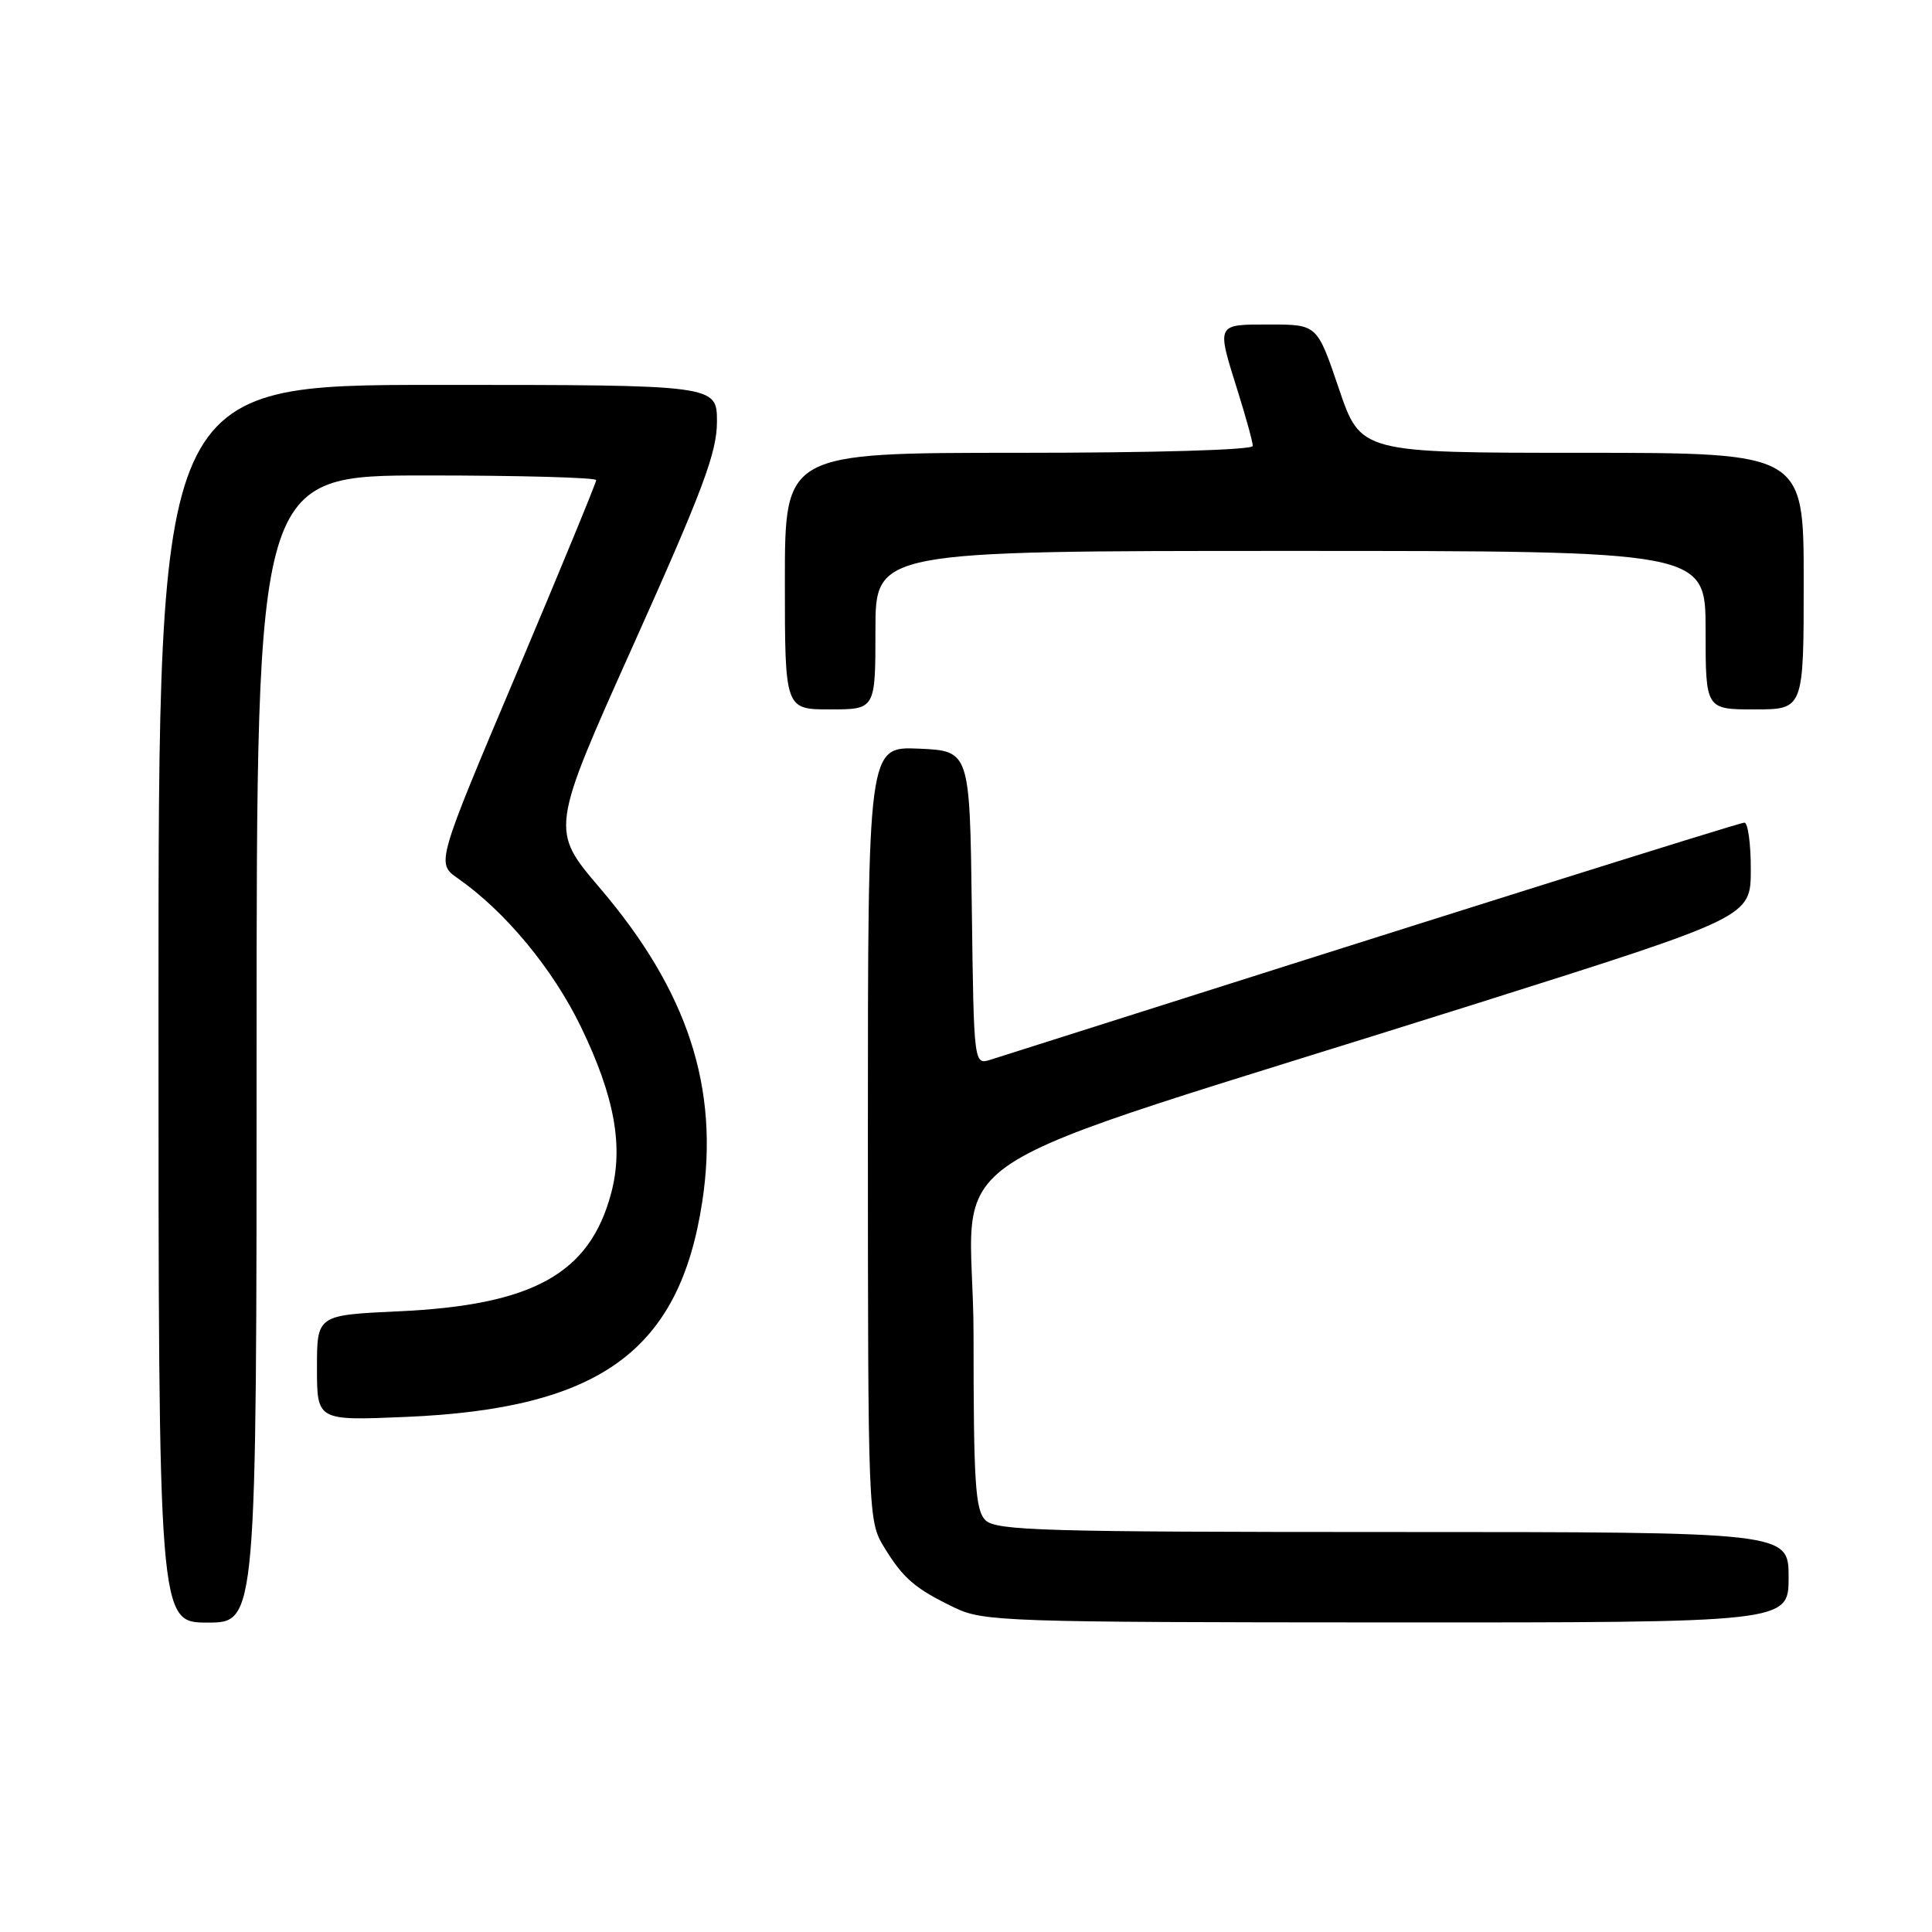 <?xml version="1.0" encoding="UTF-8" standalone="no"?>
<!DOCTYPE svg PUBLIC "-//W3C//DTD SVG 1.1//EN" "http://www.w3.org/Graphics/SVG/1.1/DTD/svg11.dtd" >
<svg xmlns="http://www.w3.org/2000/svg" xmlns:xlink="http://www.w3.org/1999/xlink" version="1.1" viewBox="0 0 256 256">
 <g >
 <path fill="currentColor"
d=" M 34.00 139.00 C 34.00 63.00 34.00 63.00 56.50 63.00 C 68.88 63.00 79.00 63.28 79.00 63.62 C 79.00 63.96 74.23 75.53 68.41 89.32 C 57.81 114.39 57.81 114.39 60.66 116.38 C 66.97 120.79 73.25 128.38 76.98 136.07 C 81.44 145.30 82.64 151.90 80.98 158.11 C 78.14 168.78 70.63 172.95 52.75 173.76 C 42.00 174.26 42.00 174.26 42.00 181.25 C 42.00 188.25 42.00 188.25 53.75 187.75 C 79.49 186.67 90.03 179.02 93.05 159.25 C 95.35 144.18 91.16 131.35 79.49 117.67 C 72.92 109.97 72.92 109.97 83.96 85.37 C 93.15 64.89 95.00 59.95 95.00 55.88 C 95.00 51.00 95.00 51.00 58.00 51.00 C 21.00 51.00 21.00 51.00 21.00 133.00 C 21.00 215.00 21.00 215.00 27.50 215.00 C 34.00 215.00 34.00 215.00 34.00 139.00 Z  M 237.00 209.00 C 237.00 203.00 237.00 203.00 184.57 203.00 C 138.24 203.00 131.96 202.82 130.57 201.43 C 129.23 200.09 129.00 196.44 129.00 176.97 C 129.00 150.92 119.97 156.88 195.74 132.95 C 231.98 121.50 231.98 121.50 231.99 115.25 C 232.00 111.81 231.61 109.00 231.14 109.00 C 230.48 109.00 189.19 121.99 131.27 140.41 C 129.04 141.12 129.04 141.12 128.77 120.31 C 128.50 99.50 128.50 99.50 121.75 99.20 C 115.00 98.91 115.00 98.91 115.00 150.20 C 115.01 200.73 115.04 201.55 117.13 204.98 C 119.68 209.16 121.24 210.50 126.50 213.03 C 130.29 214.86 133.29 214.96 183.75 214.98 C 237.00 215.00 237.00 215.00 237.00 209.00 Z  M 116.00 83.50 C 116.00 73.00 116.00 73.00 171.00 73.00 C 226.00 73.00 226.00 73.00 226.00 83.50 C 226.00 94.00 226.00 94.00 232.50 94.00 C 239.00 94.00 239.00 94.00 239.00 77.00 C 239.00 60.00 239.00 60.00 209.65 60.00 C 180.30 60.00 180.30 60.00 177.41 51.50 C 174.53 43.00 174.53 43.00 168.26 43.00 C 161.08 43.00 161.18 42.80 164.01 51.84 C 165.11 55.33 166.00 58.59 166.00 59.09 C 166.00 59.62 152.98 60.00 135.00 60.00 C 104.00 60.00 104.00 60.00 104.00 77.00 C 104.00 94.00 104.00 94.00 110.00 94.00 C 116.00 94.00 116.00 94.00 116.00 83.50 Z "/>
</g>
</svg>